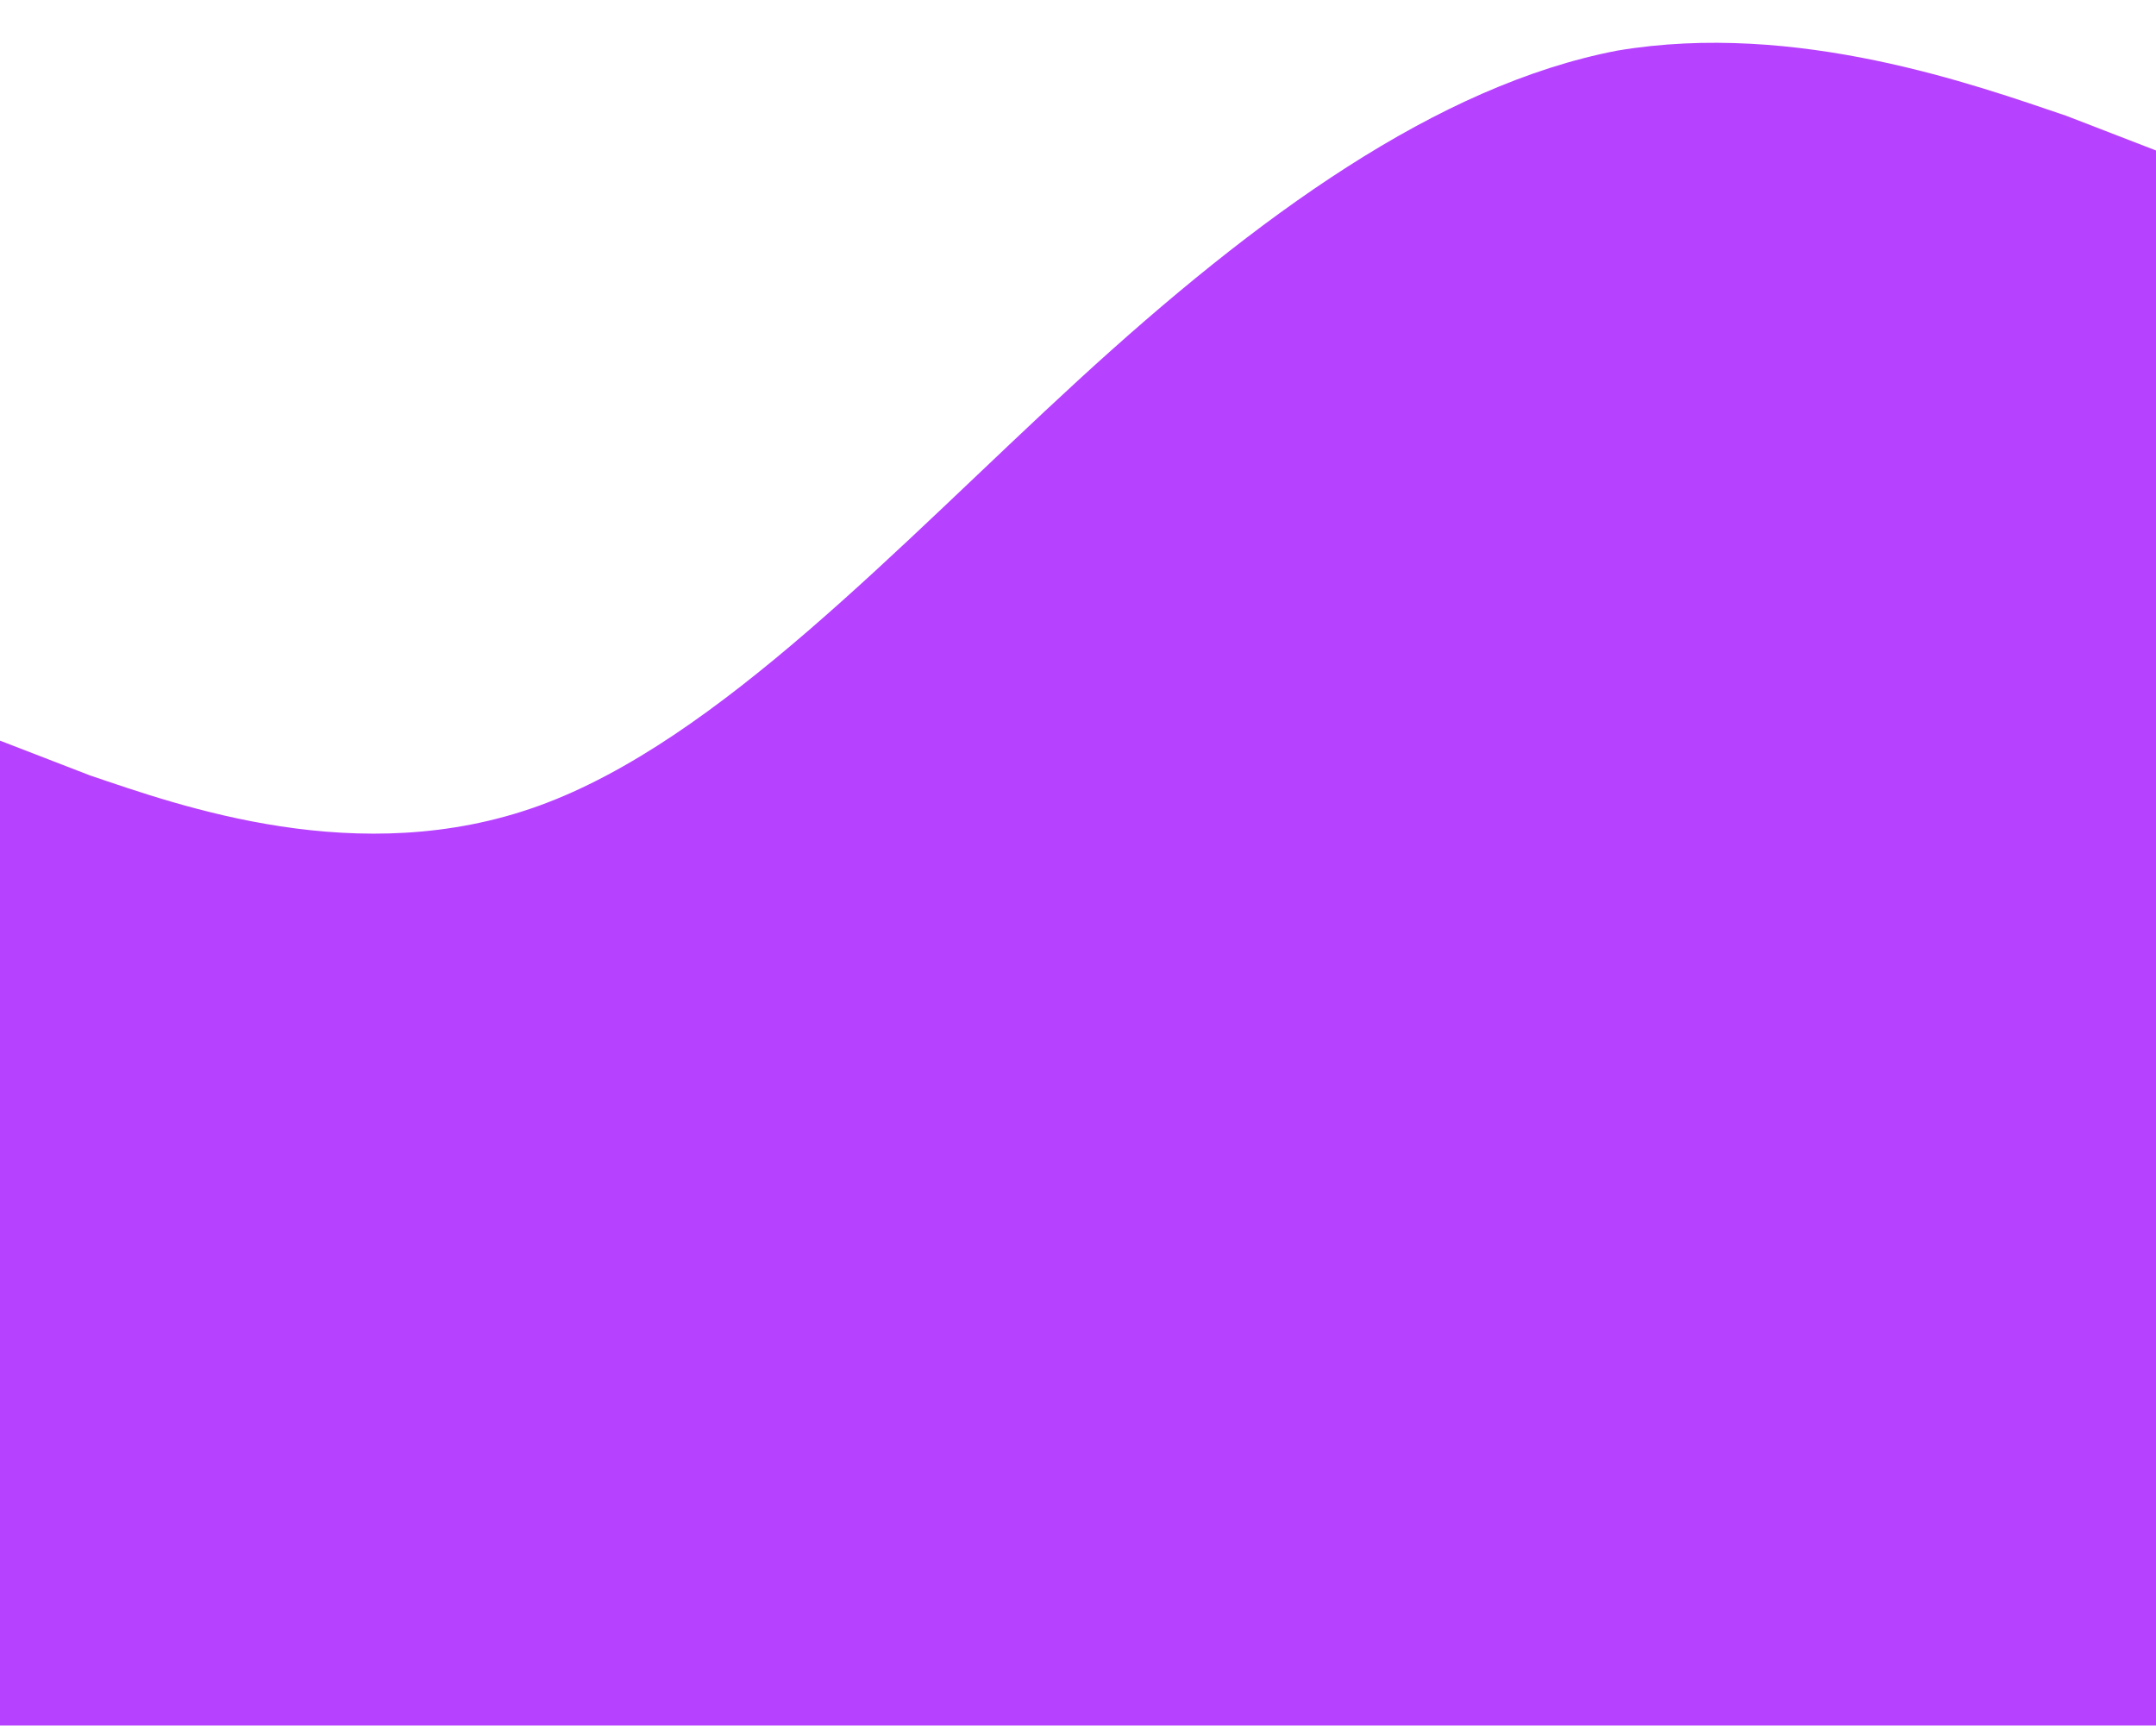 <svg width="1512" height="1210" viewBox="0 0 1512 1210" fill="none" xmlns="http://www.w3.org/2000/svg">
<g filter="url(#filter0_d_34_2)">
<path fill-rule="evenodd" clip-rule="evenodd" d="M1512 105.509L1449 81.168C1386 59.869 1260 14.229 1134 35.528C1008 59.869 882 151.149 756 266.771C630 382.392 504 519.313 378 564.953C252 610.593 126 564.953 63 543.654L0 519.313V1210H63C126 1210 252 1210 378 1210C504 1210 630 1210 756 1210C882 1210 1008 1210 1134 1210C1260 1210 1386 1210 1449 1210H1512L1512 105.509Z" fill="#B641FF"/>
</g>
<defs>
<filter id="filter0_d_34_2" x="-30" y="0" width="1572" height="1240" filterUnits="userSpaceOnUse" color-interpolation-filters="sRGB">
<feFlood flood-opacity="0" result="BackgroundImageFix"/>
<feColorMatrix in="SourceAlpha" type="matrix" values="0 0 0 0 0 0 0 0 0 0 0 0 0 0 0 0 0 0 127 0" result="hardAlpha"/>
<feOffset/>
<feGaussianBlur stdDeviation="15"/>
<feComposite in2="hardAlpha" operator="out"/>
<feColorMatrix type="matrix" values="0 0 0 0 0 0 0 0 0 0 0 0 0 0 0 0 0 0 0.25 0"/>
<feBlend mode="darken" in2="BackgroundImageFix" result="effect1_dropShadow_34_2"/>
<feBlend mode="normal" in="SourceGraphic" in2="effect1_dropShadow_34_2" result="shape"/>
</filter>
</defs>
</svg>
